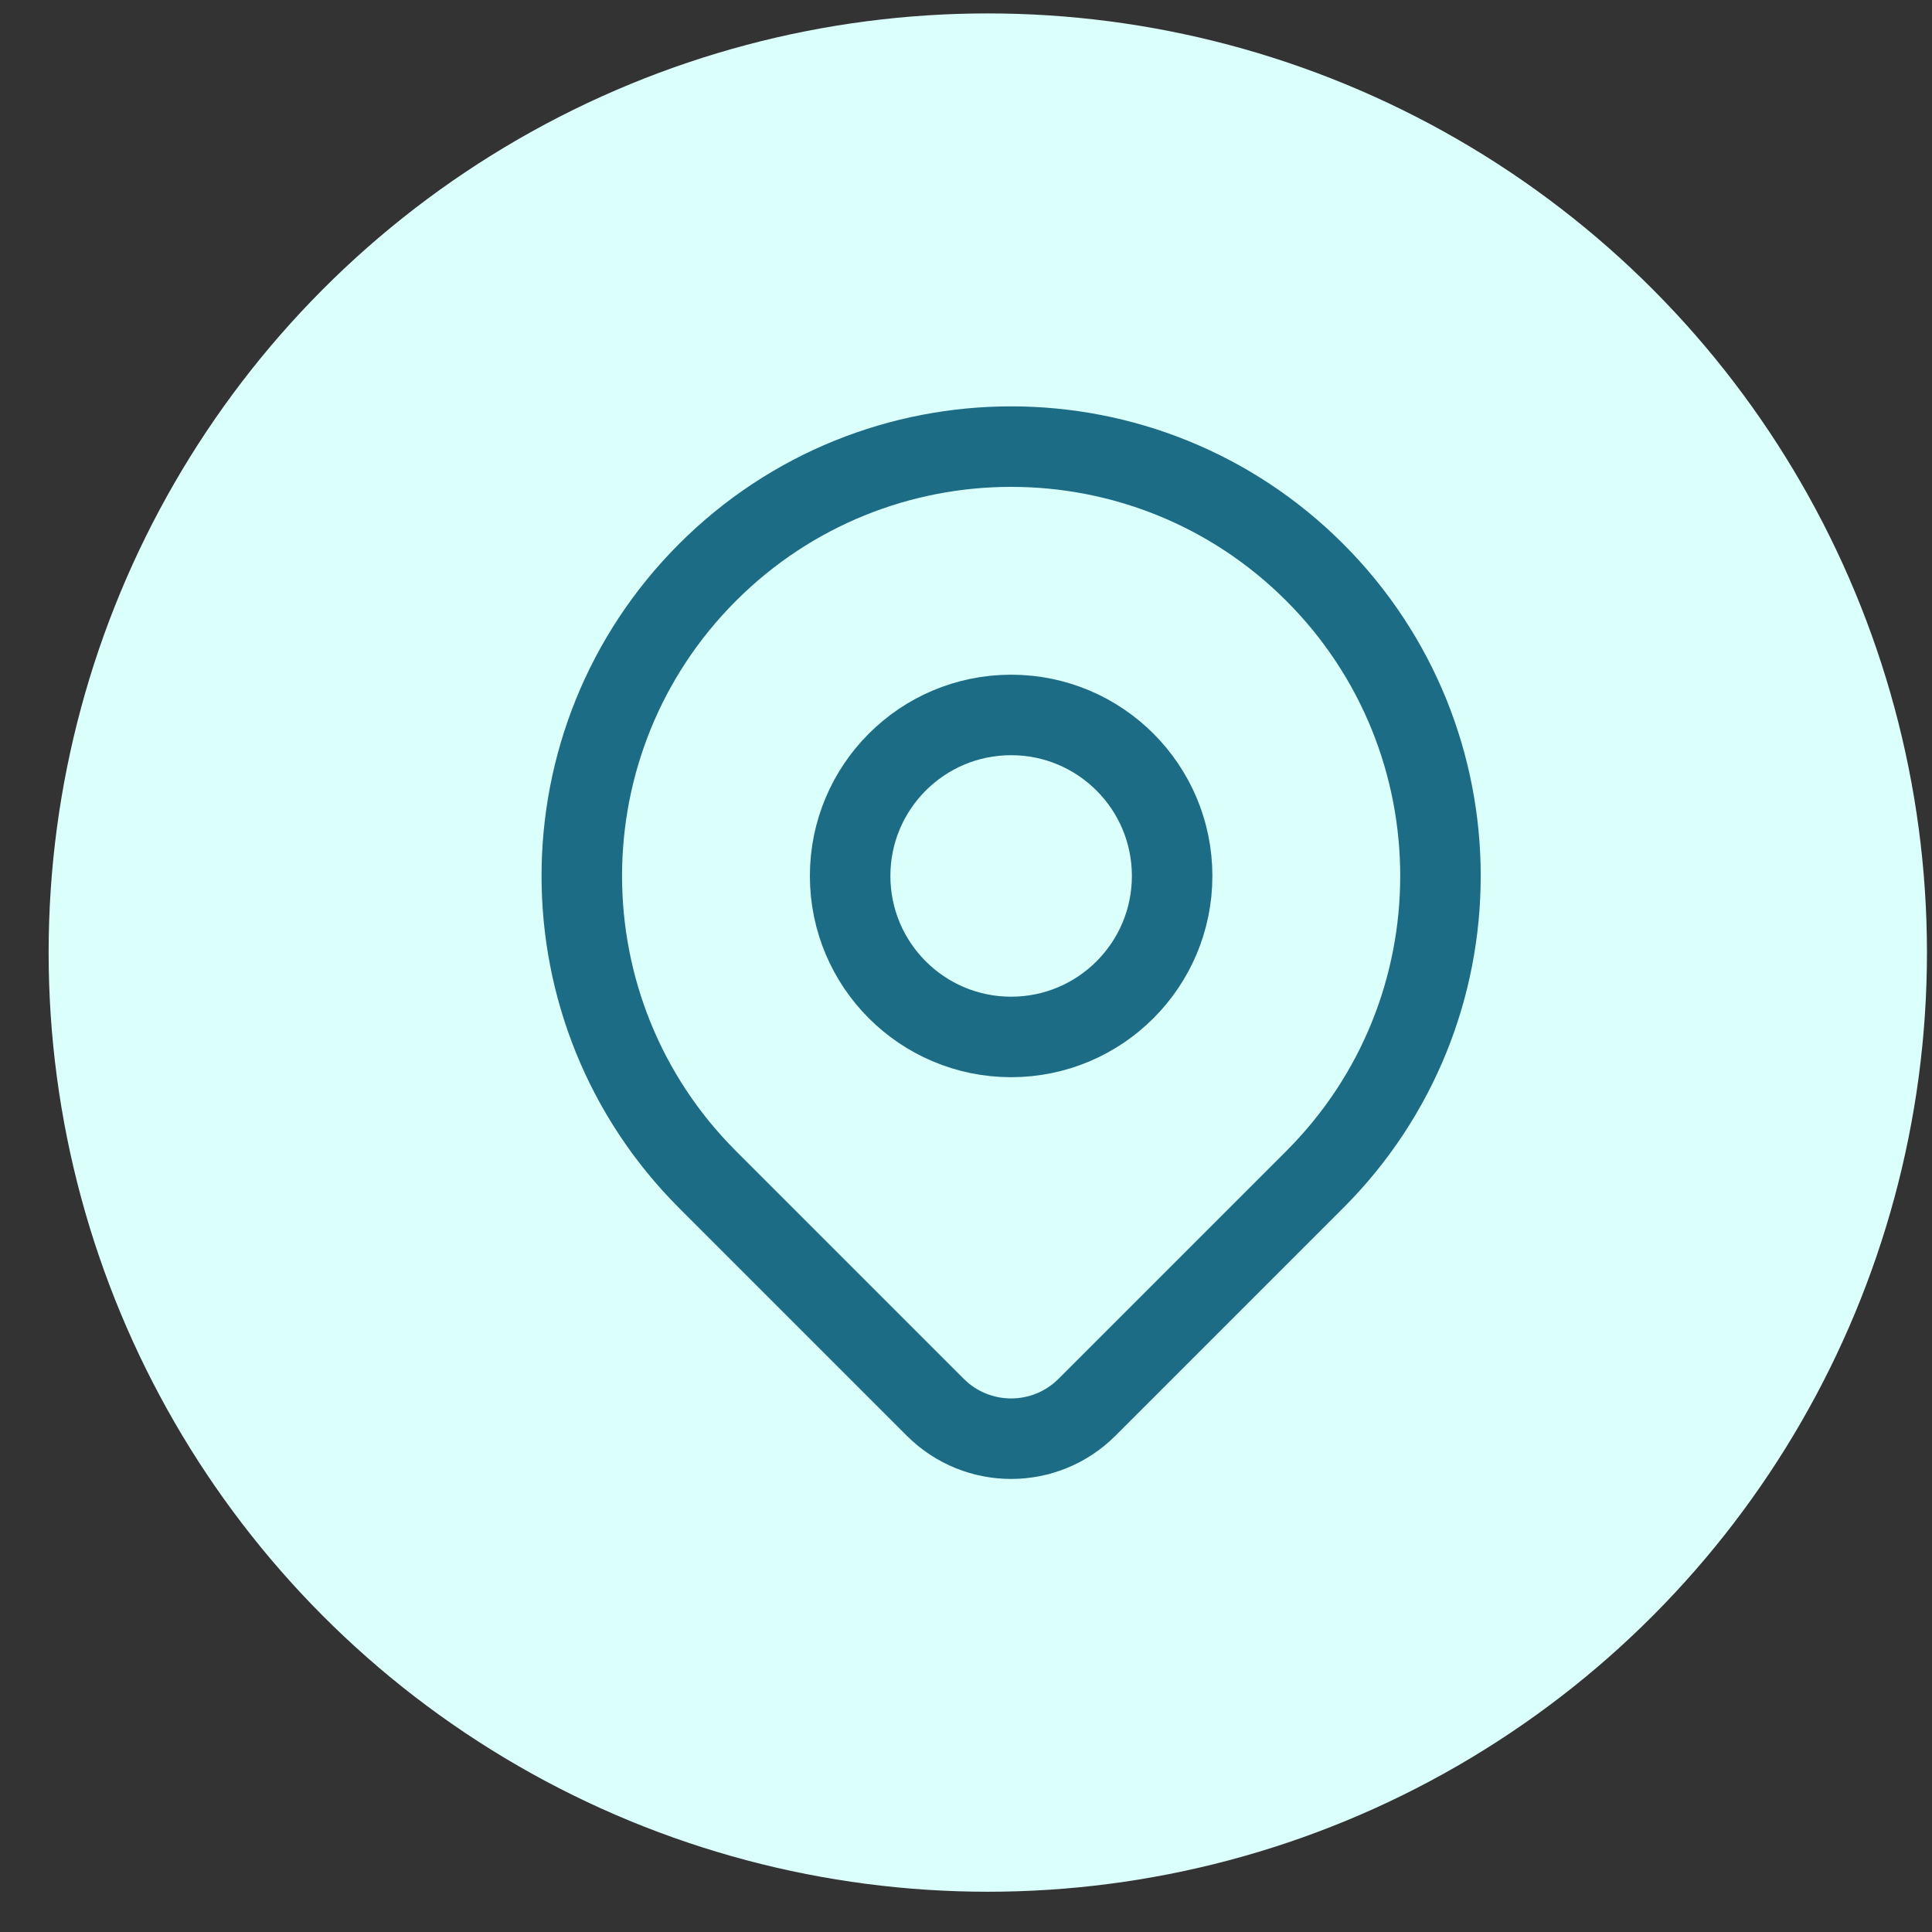 <svg width="36" height="36" viewBox="0 0 36 36" fill="none" xmlns="http://www.w3.org/2000/svg">
<rect x="0" y="0" width="36" height="36" fill="#333333" stroke="none"/>
<circle cx="18.406" cy="17.75" r="17.5" fill="#DBFFFB"/>
<g clip-path="url(#clip0_114_22285)">
<path d="M24.498 21.979C23.561 22.916 21.603 24.874 20.255 26.222C19.474 27.003 18.209 27.003 17.428 26.223C16.104 24.898 14.183 22.977 13.184 21.979C10.06 18.855 10.06 13.79 13.184 10.665C16.309 7.541 21.374 7.541 24.498 10.665C27.622 13.79 27.622 18.855 24.498 21.979Z" stroke="#1C6C85" stroke-width="1.5" stroke-linecap="round" stroke-linejoin="round"/>
<path d="M21.841 16.322C21.841 17.979 20.498 19.322 18.841 19.322C17.184 19.322 15.841 17.979 15.841 16.322C15.841 14.665 17.184 13.322 18.841 13.322C20.498 13.322 21.841 14.665 21.841 16.322Z" stroke="#1C6C85" stroke-width="1.5" stroke-linecap="round" stroke-linejoin="round"/>
</g>
<defs>
<clipPath id="clip0_114_22285">
<rect width="24" height="24" fill="white" transform="translate(6.841 5.322)"/>
</clipPath>
</defs>
</svg>
